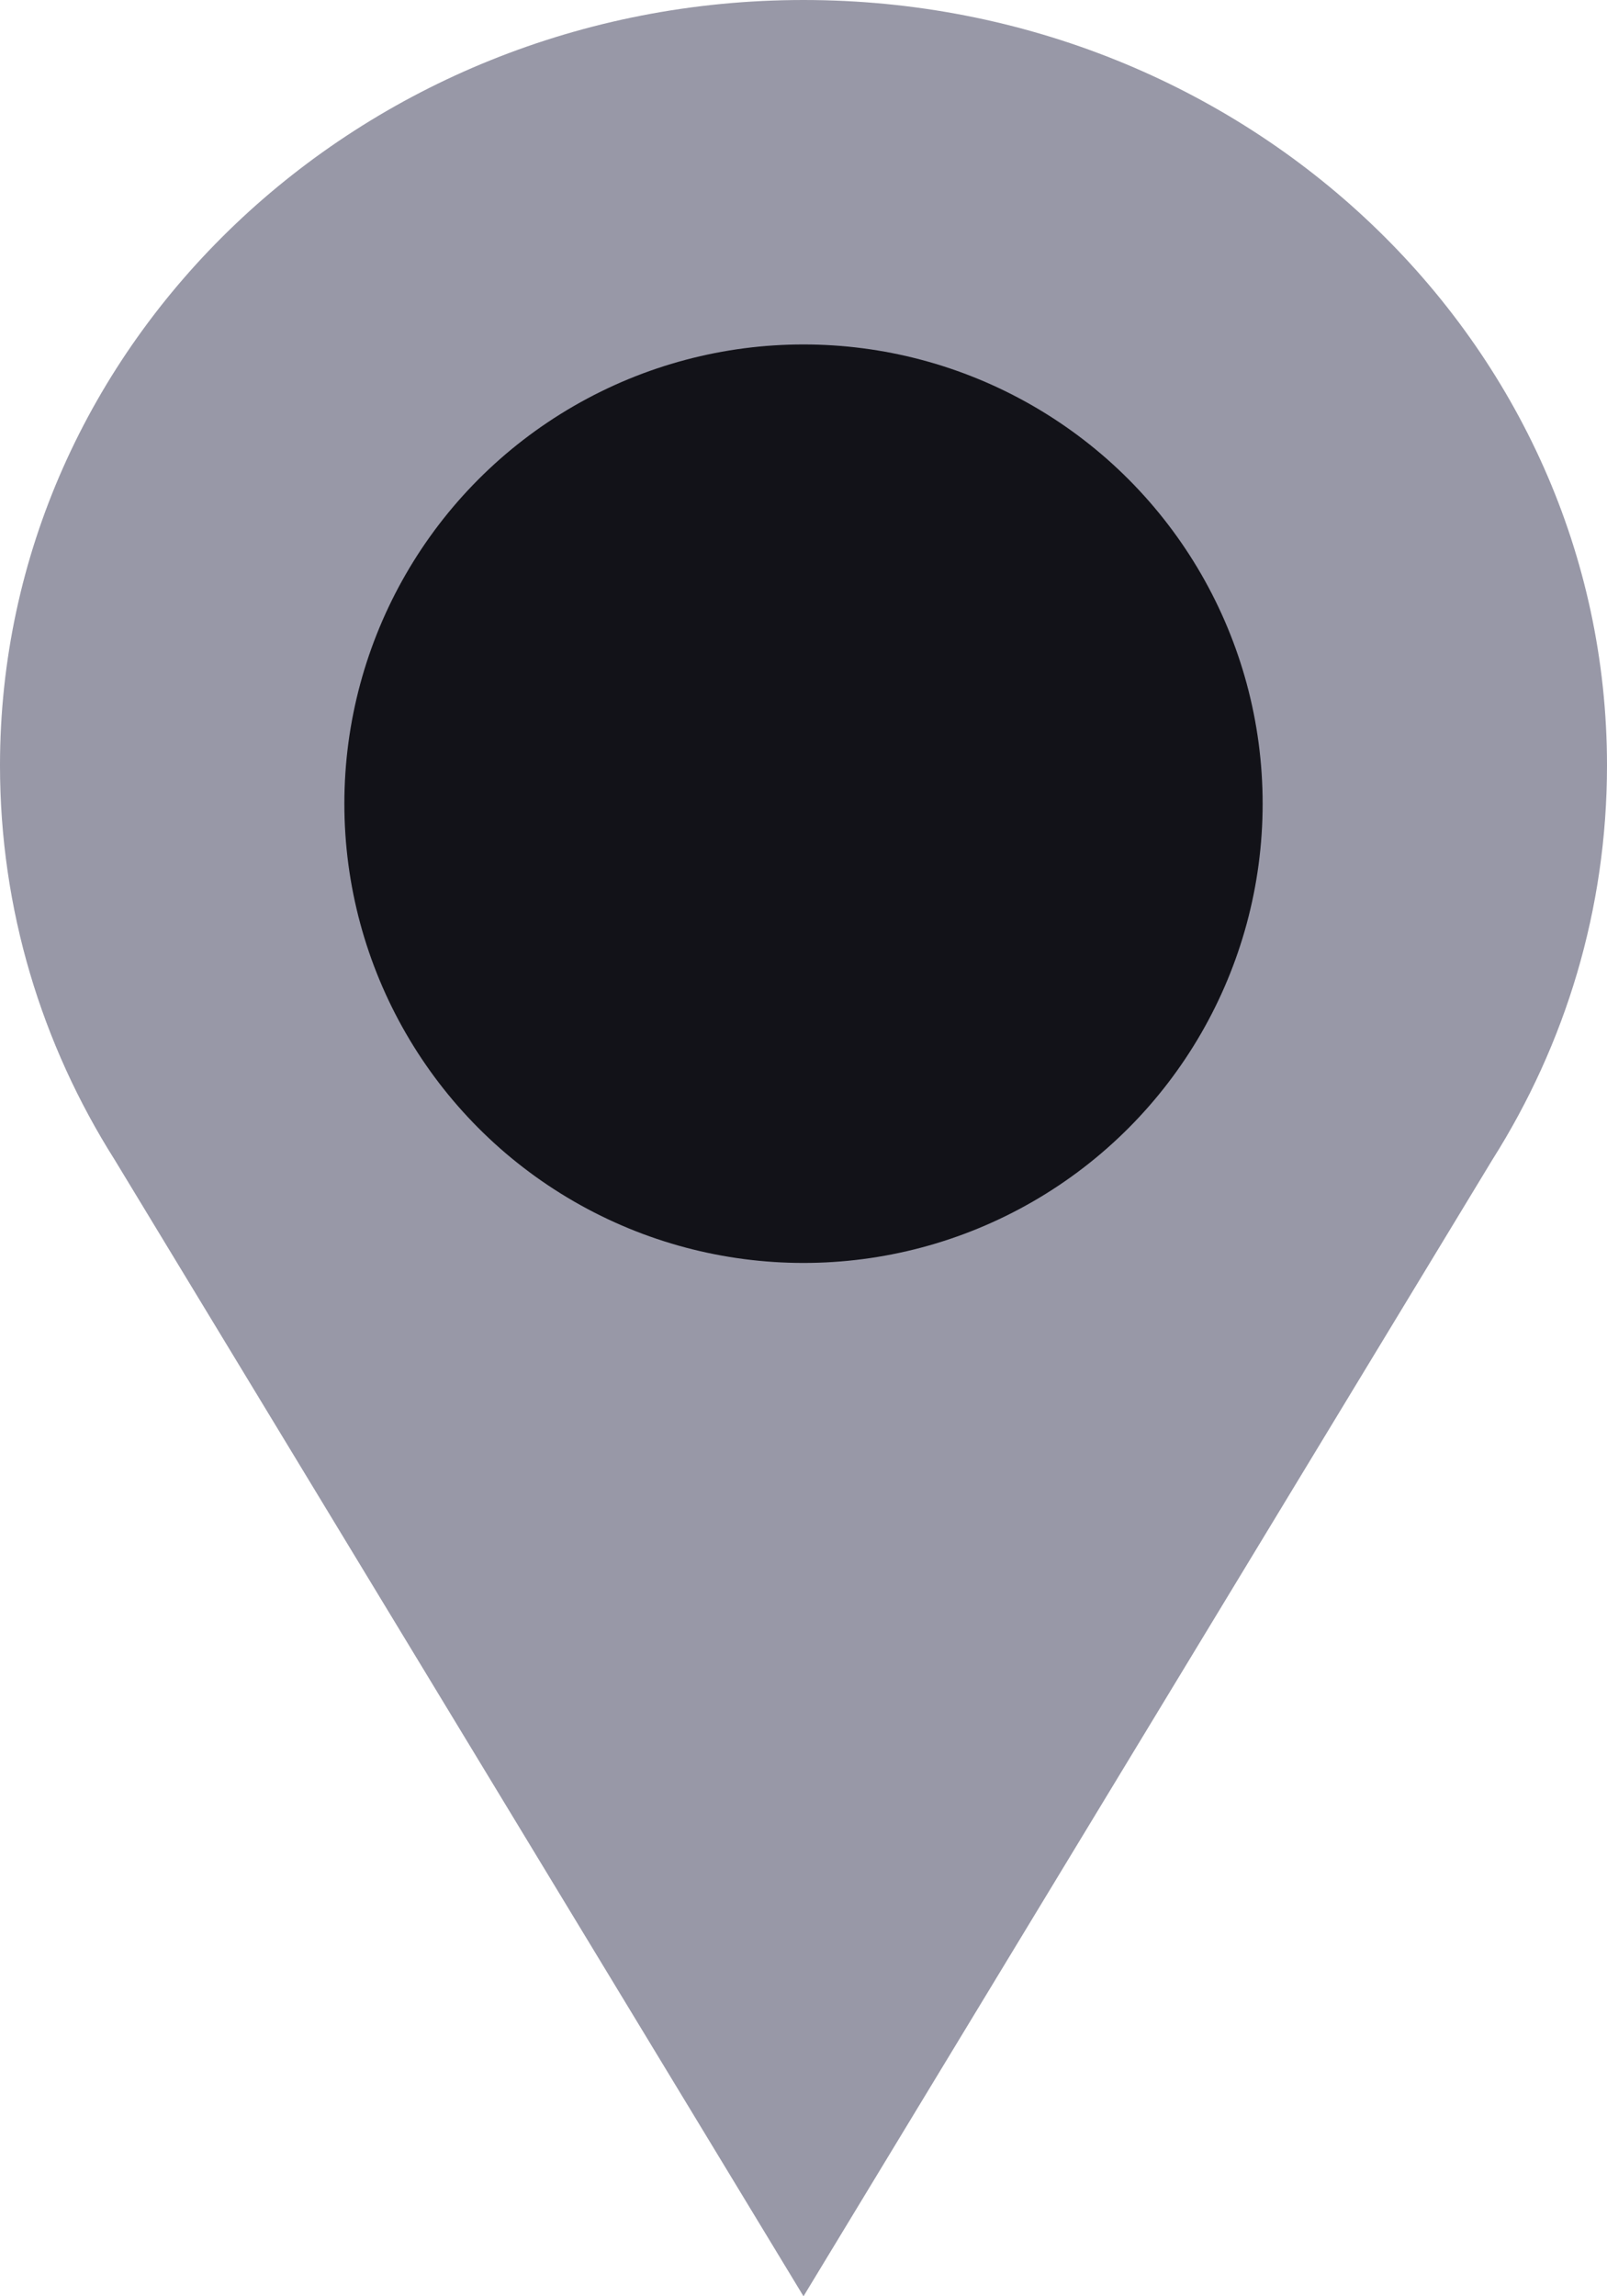 <svg width="14" height="20" viewBox="0 0 14 20" fill="none" xmlns="http://www.w3.org/2000/svg">
<path fill-rule="evenodd" clip-rule="evenodd" d="M13.002 10.1C13.636 9.097 14 7.922 14 6.667C14 2.985 10.866 0 7 0C3.134 0 0 2.985 0 6.667C0 7.922 0.364 9.097 0.998 10.1L7 20L13.002 10.1Z" fill="#9898A7"/>
<circle cx="7" cy="7" r="4" fill="#121218"/>
</svg>

